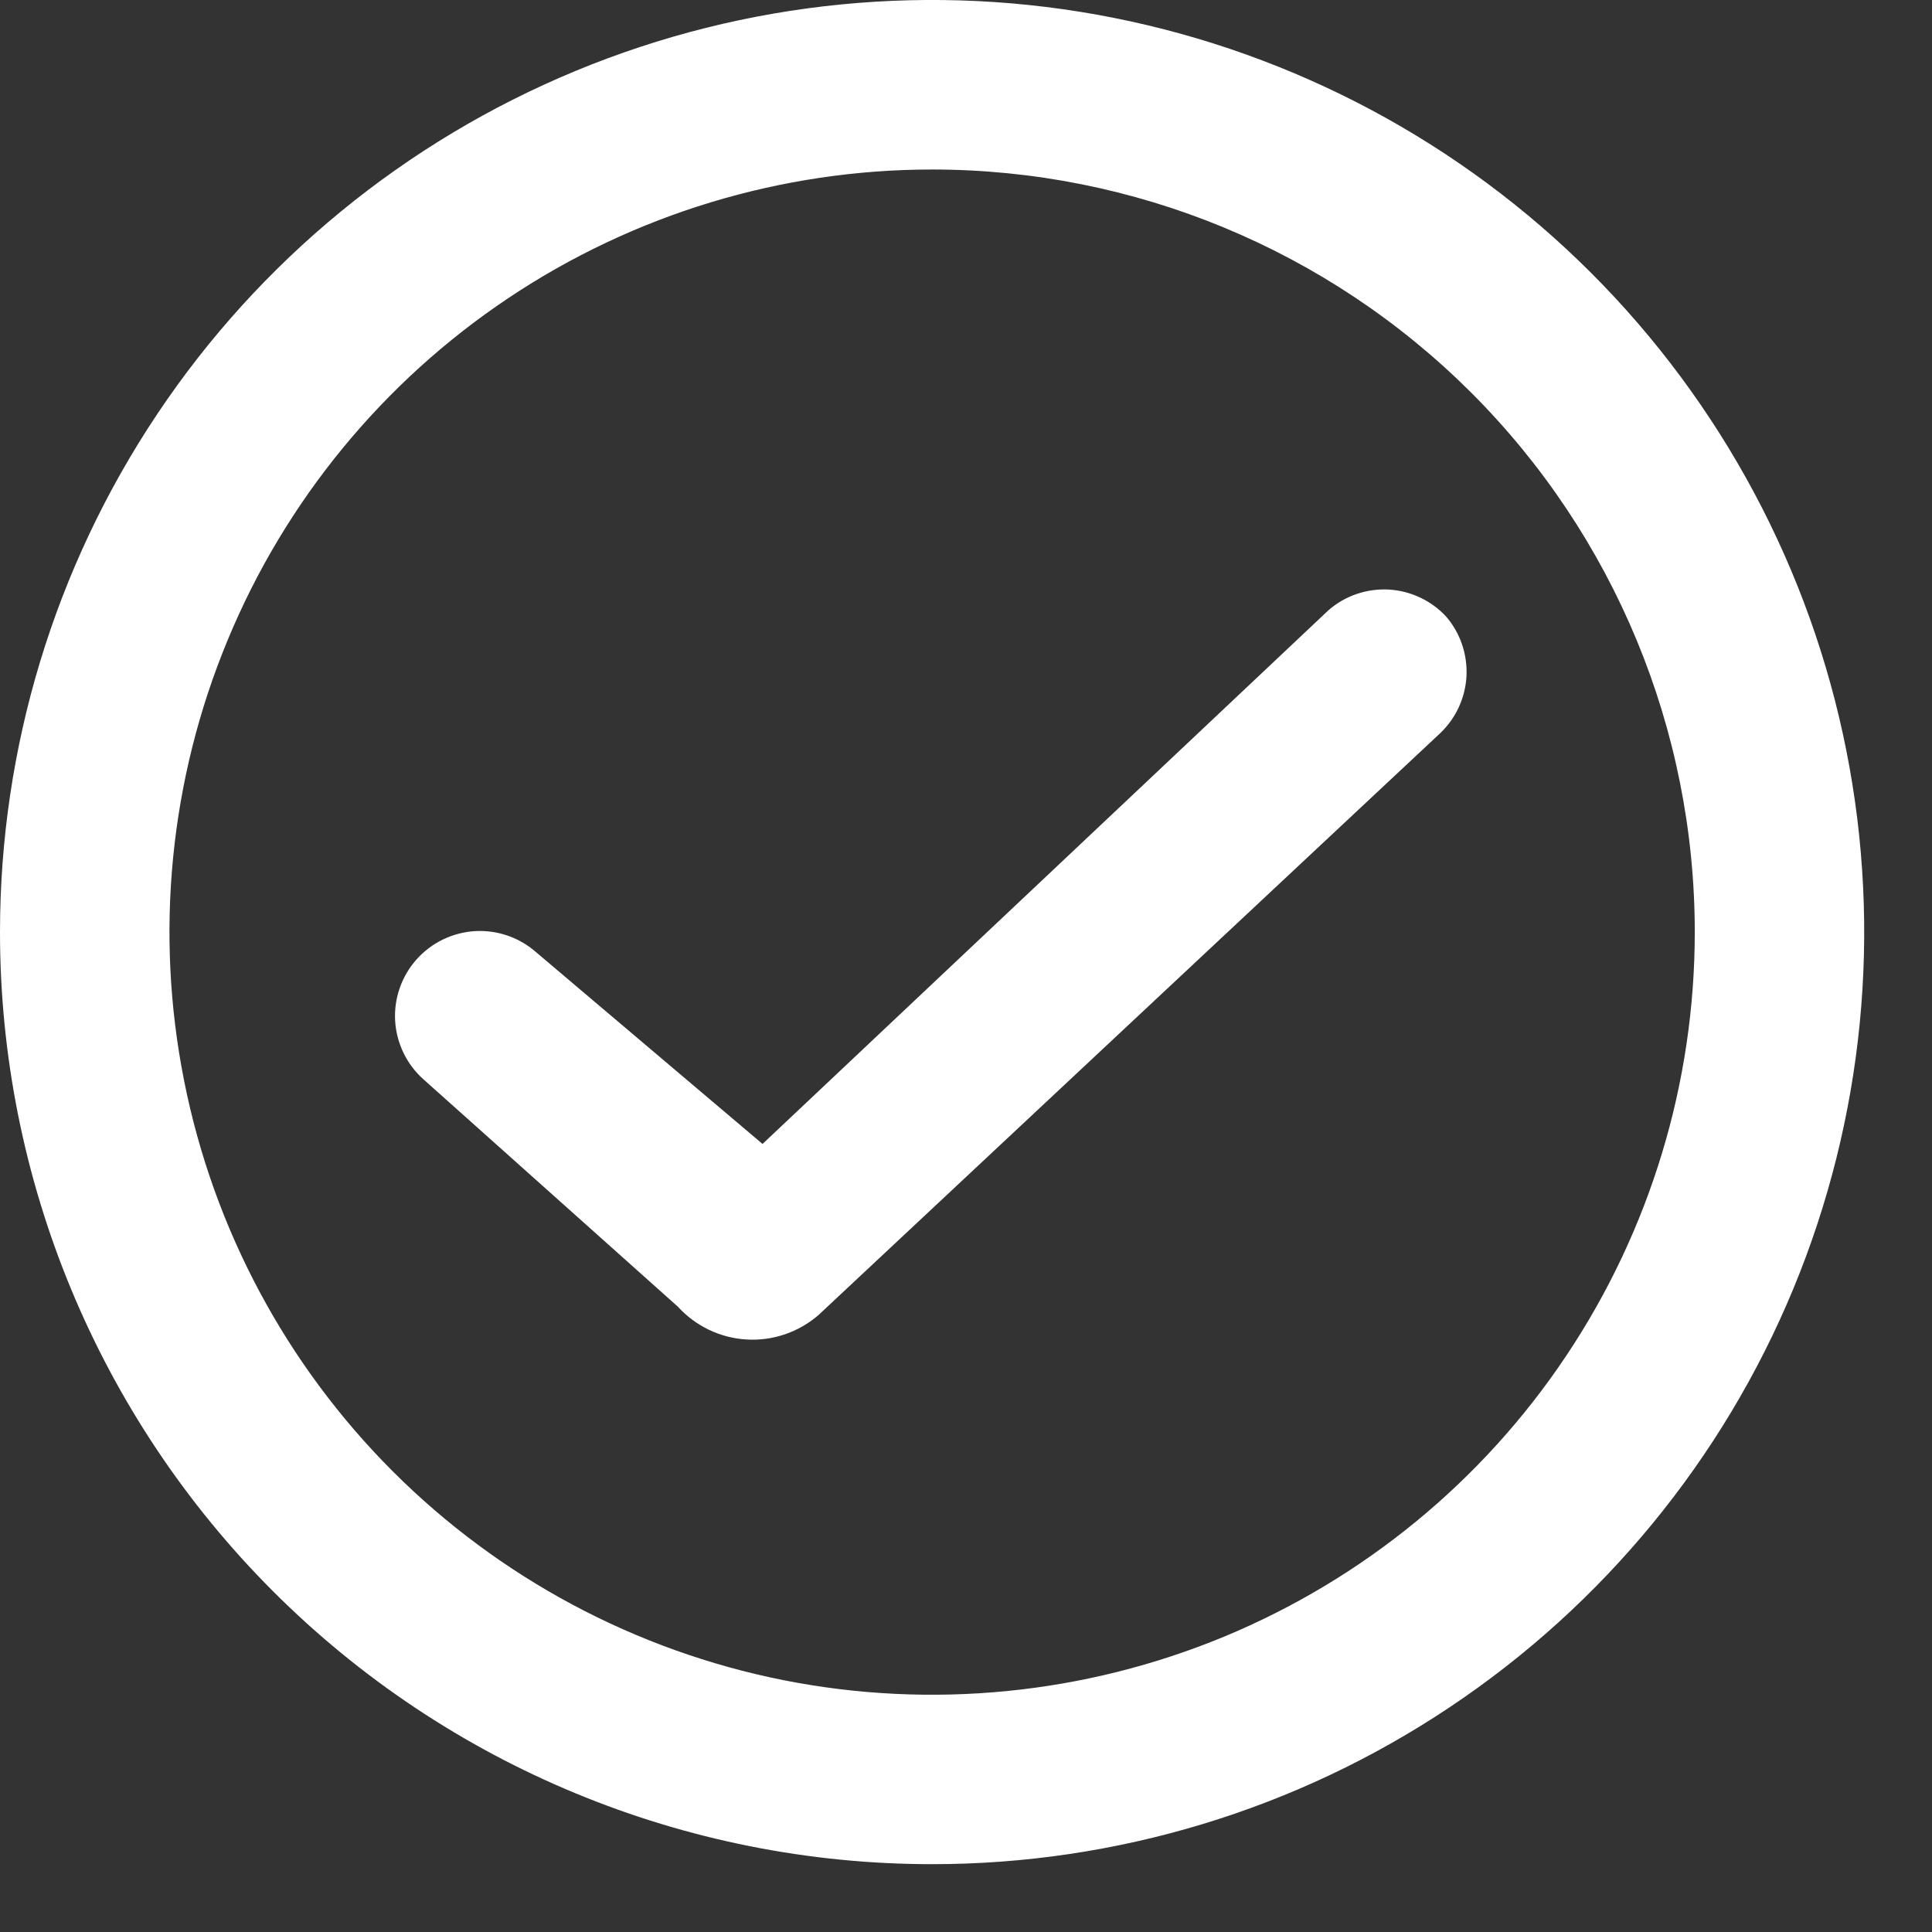 <svg width="19" height="19" viewBox="0 0 19 19" fill="none" xmlns="http://www.w3.org/2000/svg">
<rect x="0" y="0" width="19" height="19" fill="#333333" stroke="none"/>
<path fill-rule="evenodd" clip-rule="evenodd" d="M14.224 6.066C14.362 6.228 14.432 6.436 14.422 6.649C14.411 6.861 14.319 7.061 14.166 7.208L8.049 12.933C7.853 13.102 7.599 13.189 7.341 13.173C7.082 13.158 6.84 13.041 6.666 12.85L4.166 10.616C4 10.469 3.9 10.262 3.886 10.041C3.873 9.82 3.948 9.603 4.095 9.437C4.242 9.271 4.449 9.171 4.67 9.157C4.891 9.144 5.108 9.219 5.274 9.366L7.499 11.25L13.066 6C13.23 5.858 13.442 5.786 13.659 5.798C13.875 5.811 14.078 5.907 14.224 6.066Z" fill="white"/>
<path fill-rule="evenodd" clip-rule="evenodd" d="M9.167 1.667C7.683 1.667 6.233 2.107 5 2.931C3.767 3.755 2.805 4.926 2.238 6.297C1.67 7.667 1.521 9.175 1.811 10.63C2.1 12.085 2.814 13.421 3.863 14.47C4.912 15.519 6.249 16.233 7.703 16.523C9.158 16.812 10.666 16.663 12.037 16.096C13.407 15.528 14.579 14.567 15.403 13.333C16.227 12.1 16.667 10.65 16.667 9.167C16.667 7.178 15.877 5.27 14.47 3.863C13.063 2.457 11.156 1.667 9.167 1.667ZM0 9.167C0 7.354 0.538 5.581 1.545 4.074C2.552 2.566 3.984 1.392 5.659 0.698C7.334 0.004 9.177 -0.178 10.955 0.176C12.733 0.53 14.367 1.403 15.649 2.685C16.93 3.967 17.803 5.6 18.157 7.378C18.511 9.156 18.329 11 17.636 12.675C16.942 14.35 15.767 15.781 14.259 16.788C12.752 17.796 10.98 18.333 9.167 18.333C6.736 18.333 4.404 17.368 2.685 15.649C0.966 13.929 0 11.598 0 9.167Z" fill="white"/>
</svg>
